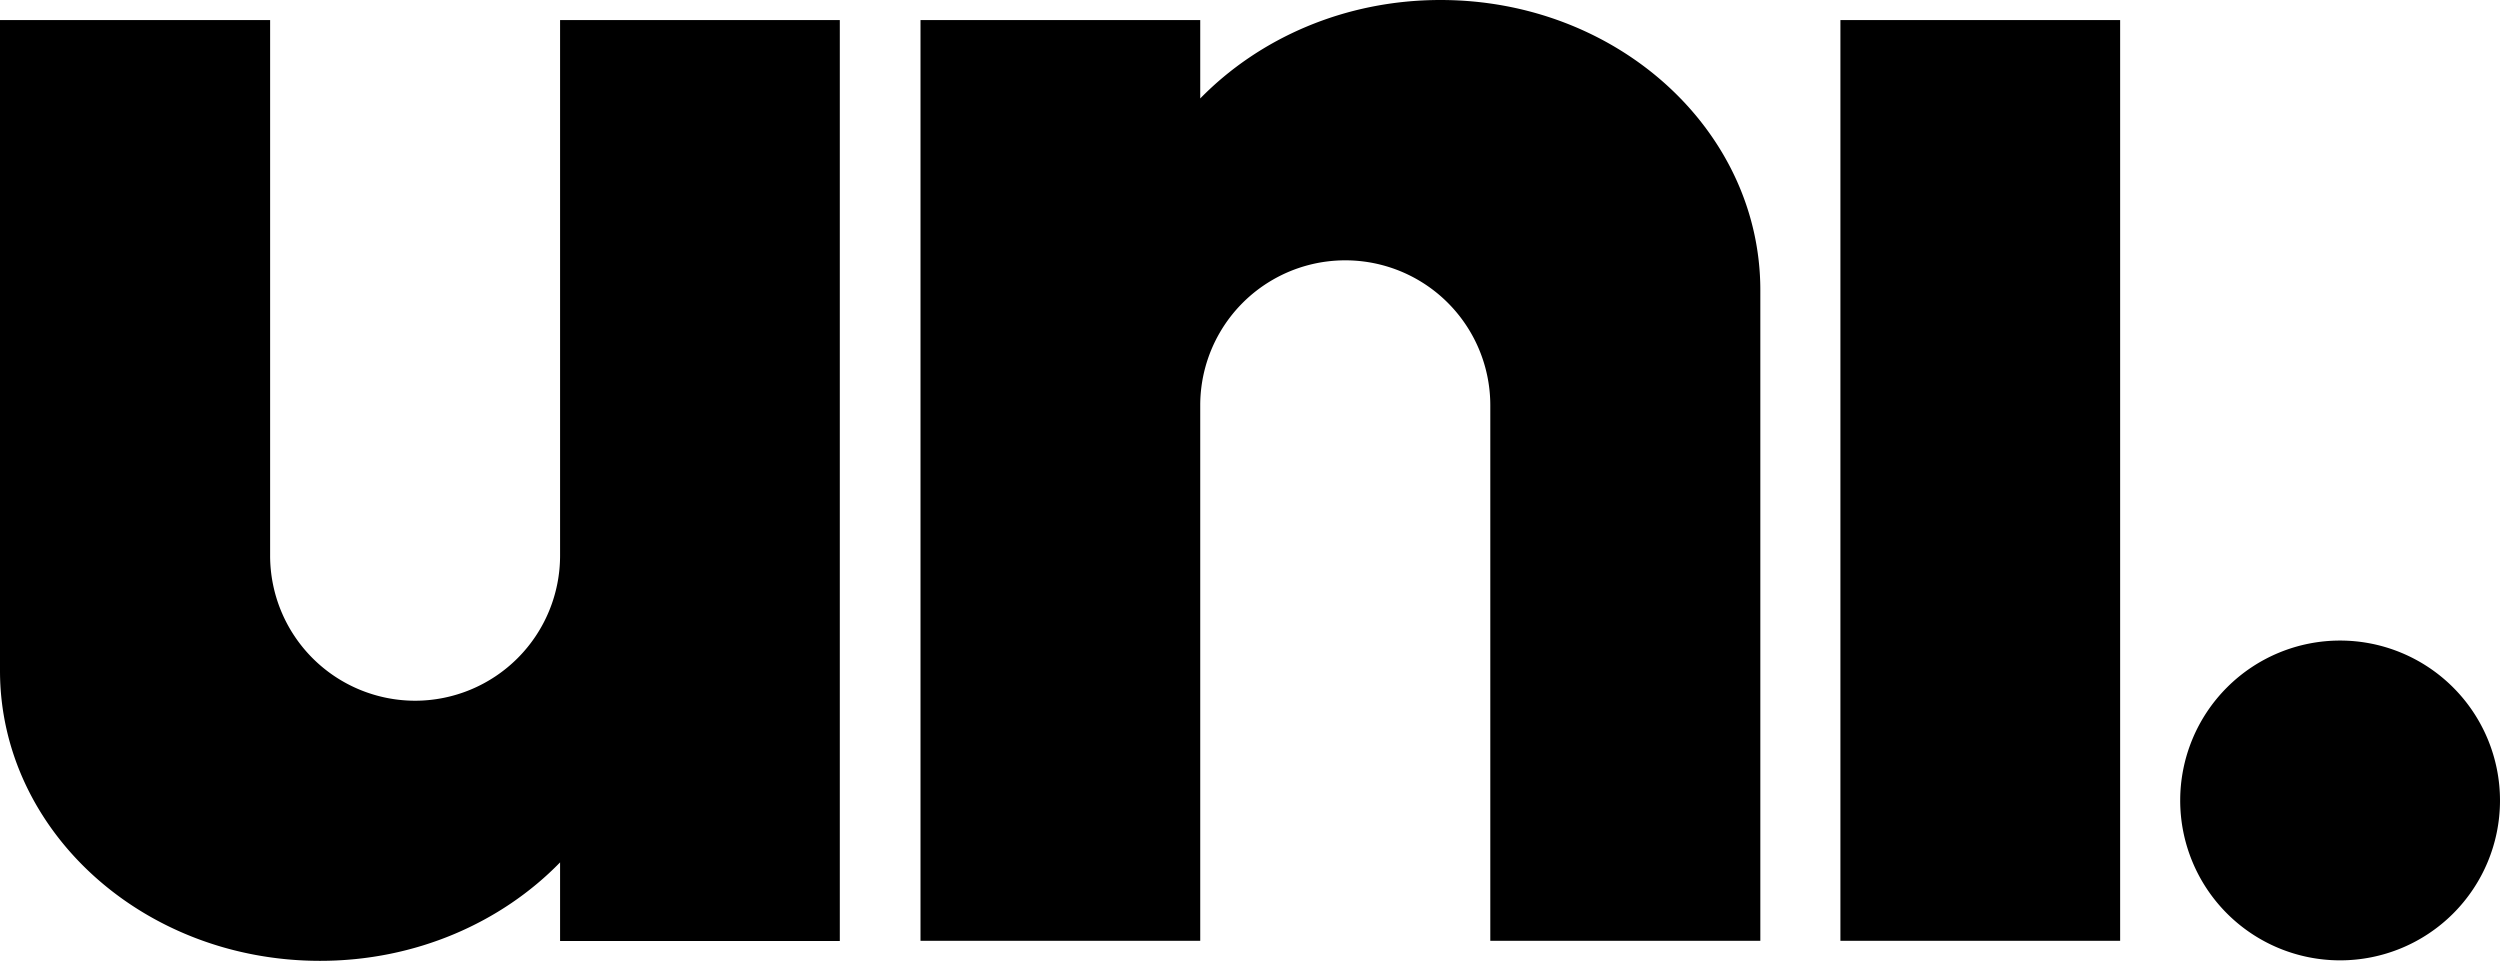 <svg class="svg-logo" xmlns="http://www.w3.org/2000/svg" viewBox="0 0 1379 530">
	<path fill="currentColor" fill-rule="evenodd" d="M794.6,0C741.71,0,694.52,21.12,662.05,54.31V11.06H507.75V518.94h154.3V223.6a80,80,0,1,1,160,0V518.94H971V160.07C971,71.74,892,0,794.6,0Zm220.57,11.06h154.3V518.94h-154.3ZM1379,441.67a88.2,88.2,0,1,1-88.2-88.34A88.27,88.27,0,0,1,1379,441.67ZM228.94,386.52a80.06,80.06,0,0,0,80-80.12V11.06h154.3v508H308.94V475.69C276.64,508.88,229.28,530,176.56,530,79,530,0,458.26,0,369.93V11.06H149V306.4A80.05,80.05,0,0,0,228.94,386.52Z"></path>
</svg>